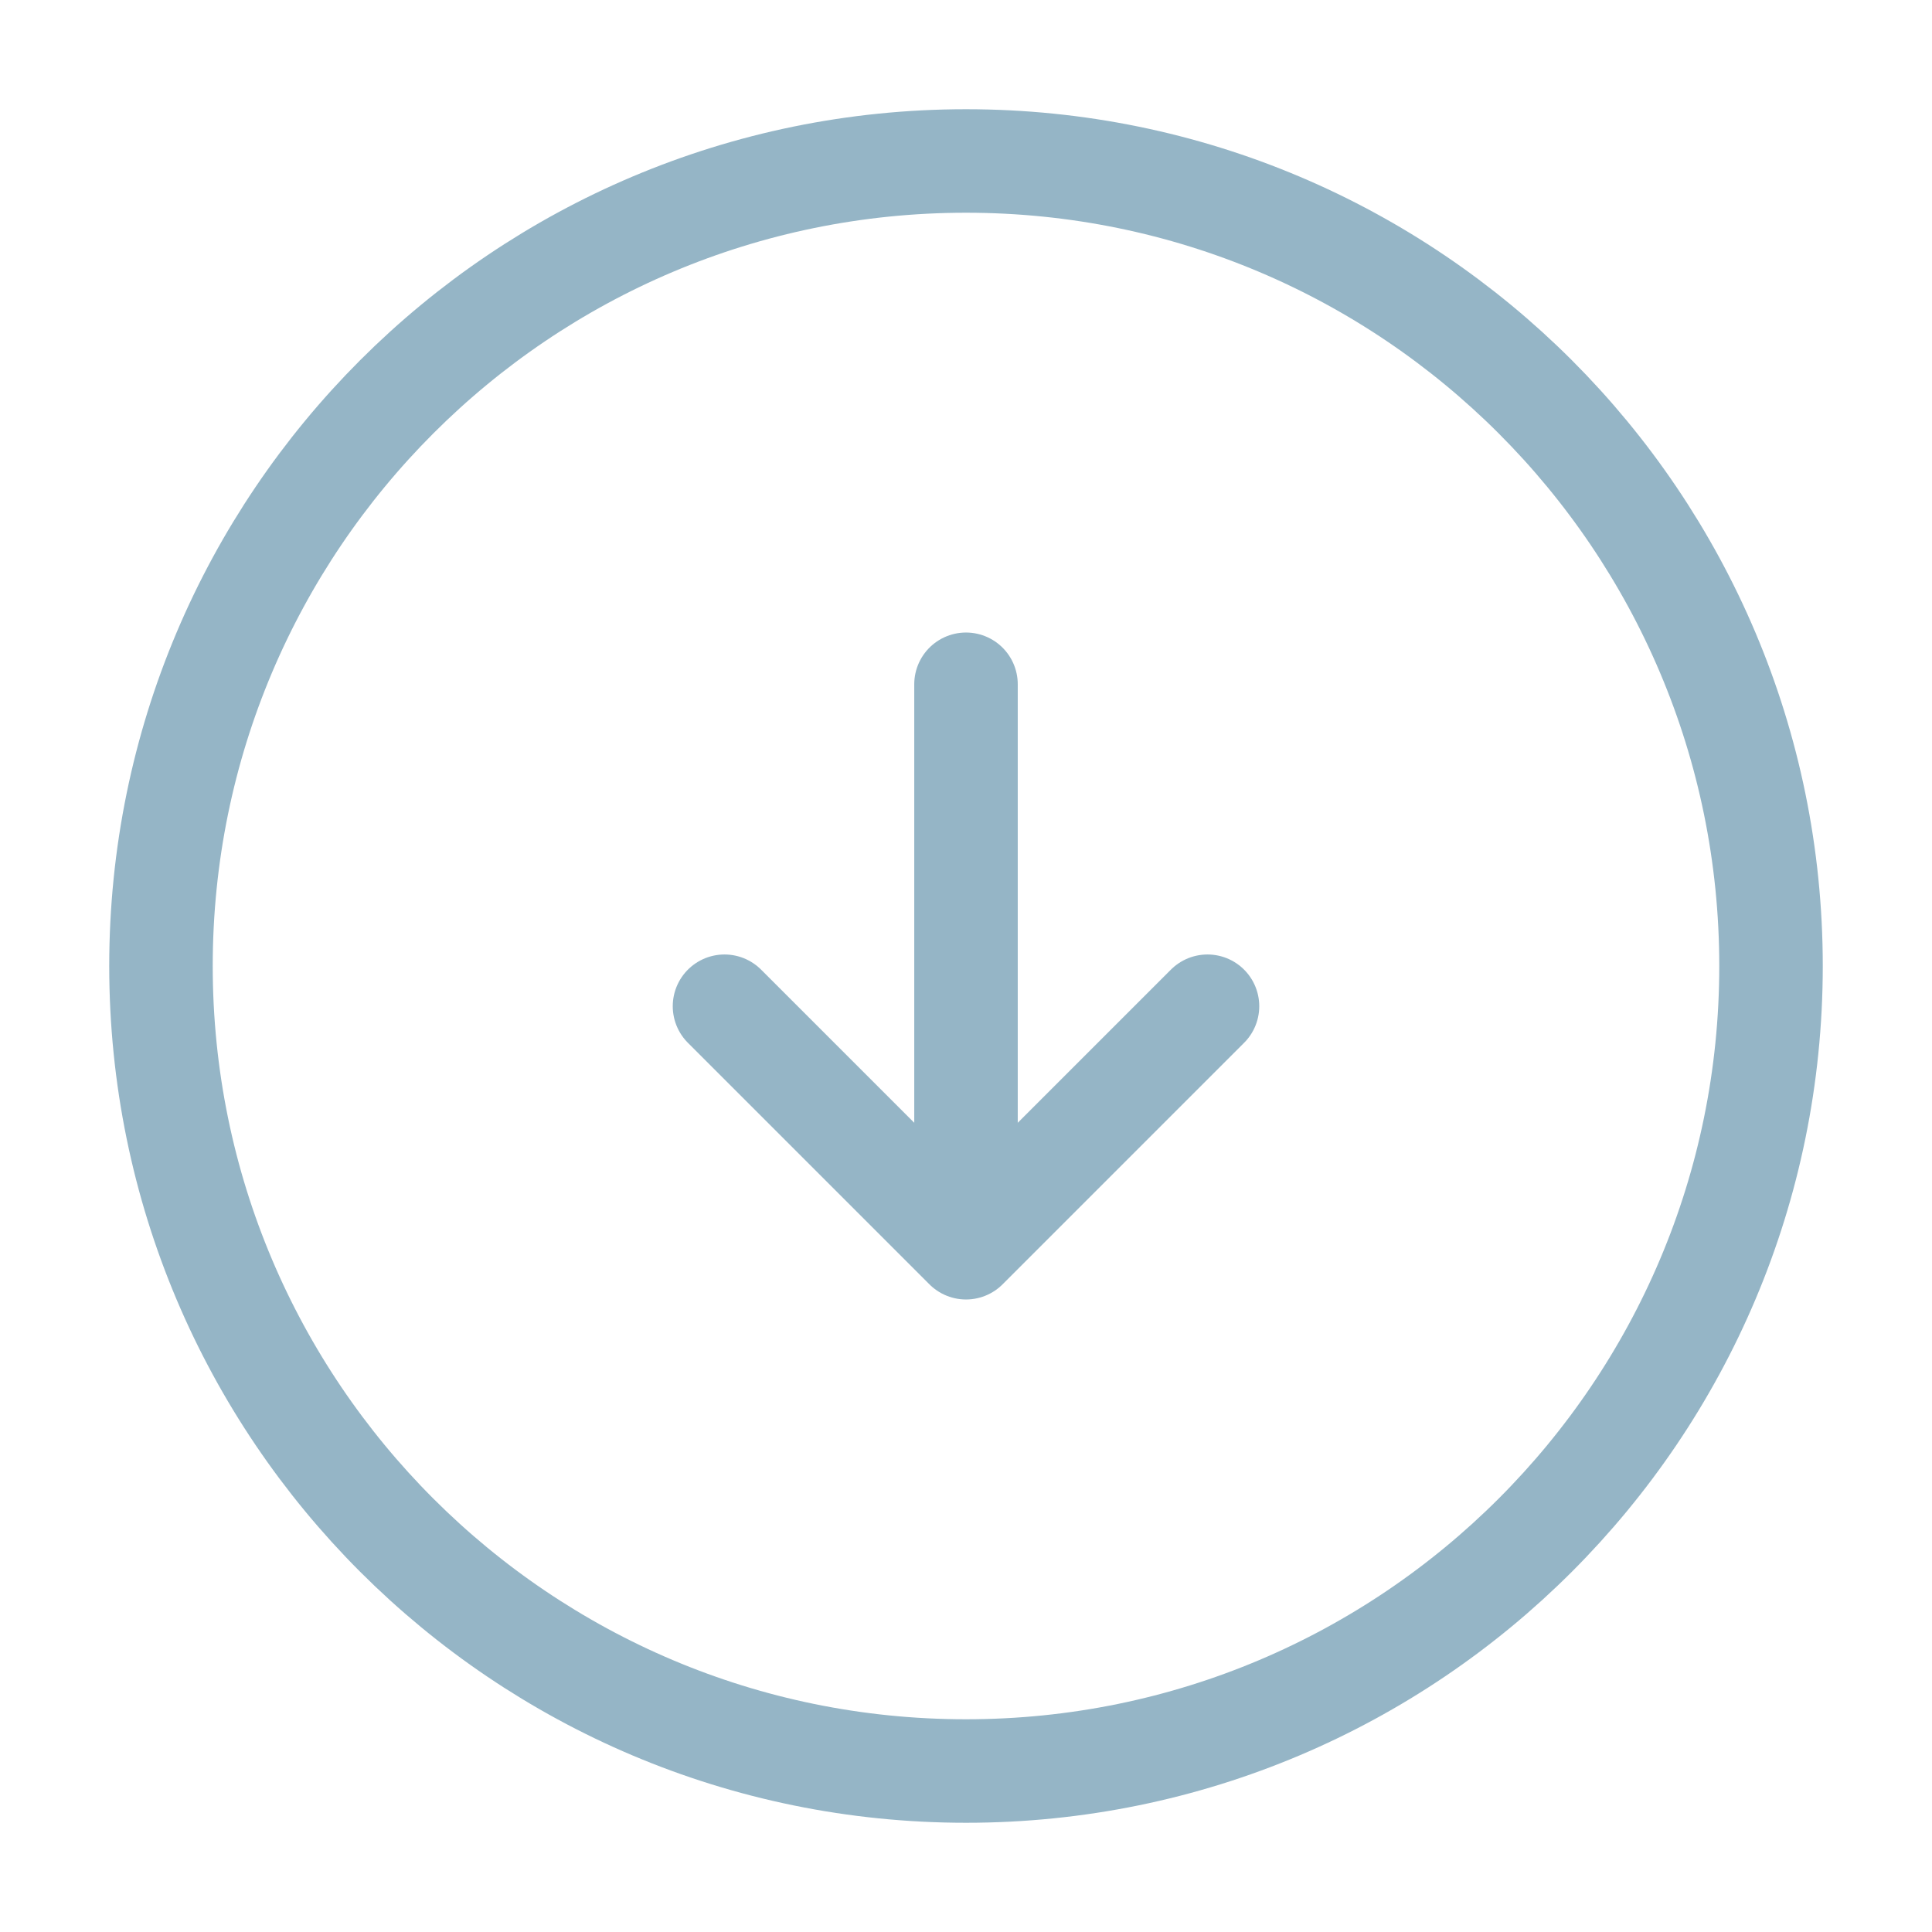 <svg width="28" height="28" viewBox="0 0 28 28" fill="none" xmlns="http://www.w3.org/2000/svg">
<path d="M14 25.667C20.443 25.667 25.667 20.443 25.667 14C25.667 7.557 20.443 2.333 14 2.333C7.557 2.333 2.333 7.557 2.333 14C2.333 20.443 7.557 25.667 14 25.667Z" stroke="#95B5C6" stroke-width="1.5" stroke-linecap="round" stroke-linejoin="round"/>
<path d="M14 9.917V16.917" stroke="#95B5C6" stroke-width="1.5" stroke-linecap="round" stroke-linejoin="round"/>
<path d="M10.5 14.583L14 18.083L17.5 14.583" stroke="#95B5C6" stroke-width="1.5" stroke-linecap="round" stroke-linejoin="round"/>
</svg>

